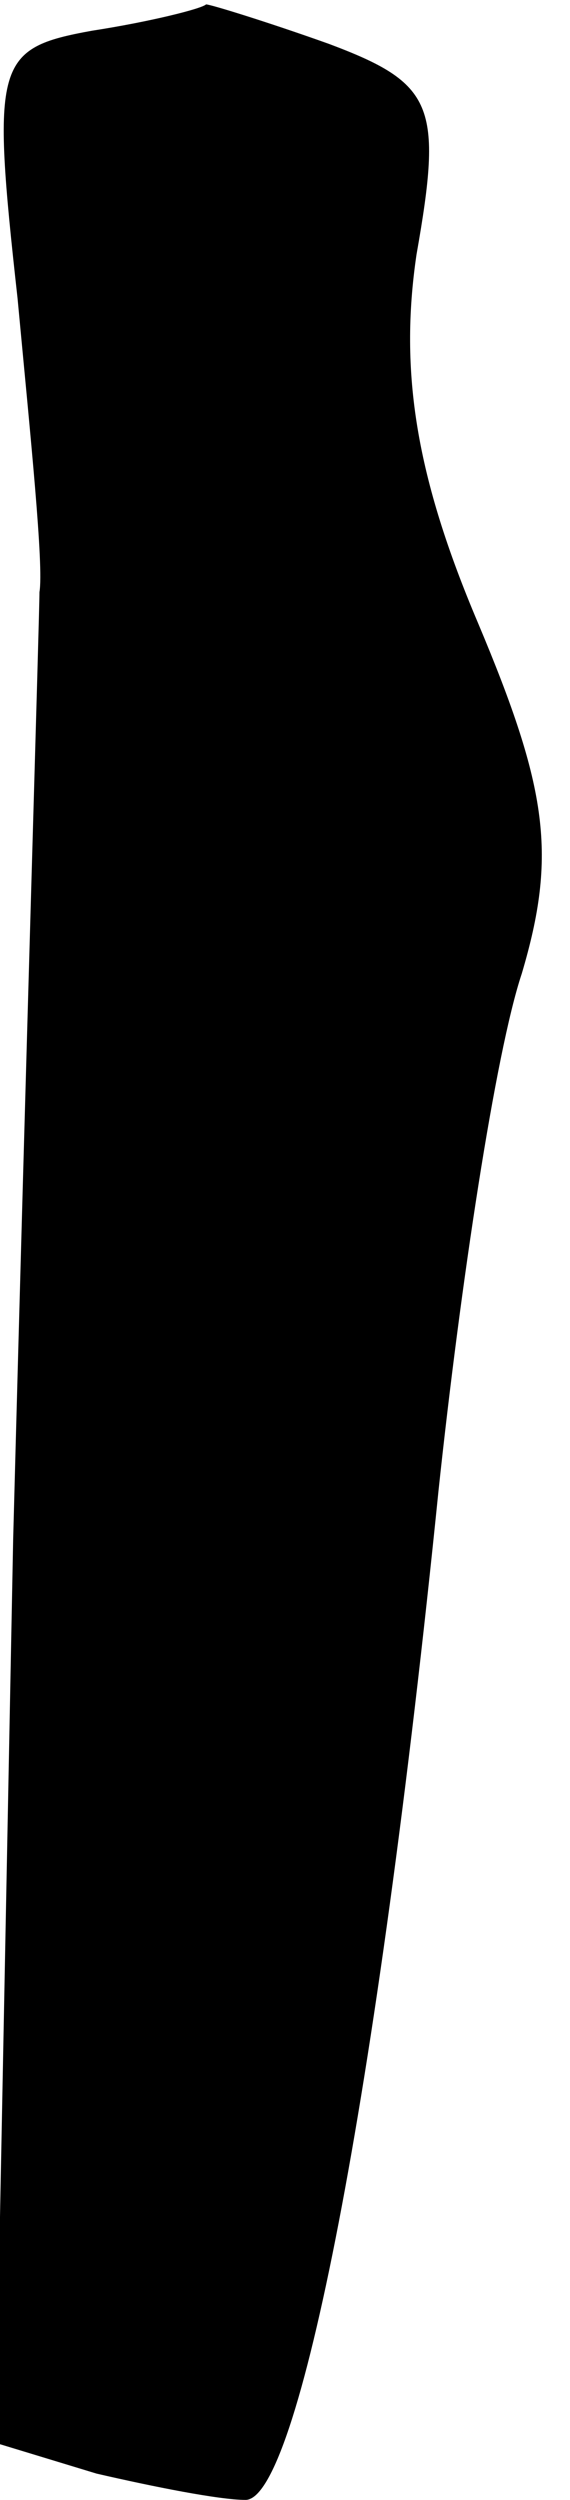 <?xml version="1.0" standalone="no"?>
<!DOCTYPE svg PUBLIC "-//W3C//DTD SVG 20010904//EN"
 "http://www.w3.org/TR/2001/REC-SVG-20010904/DTD/svg10.dtd">
<svg version="1.0" xmlns="http://www.w3.org/2000/svg"
 width="13pt" height="57pt" viewBox="0 0 13 57"
 preserveAspectRatio="xMidYMid meet">
<g transform="translate(0,57) scale(0.1,-0.1)"
fill="#000000" stroke="none">
<path fill="#000000" stroke="none" d="M21 563 c-22 -4 -23 -7 -17 -61 3 -32
6 -61 5 -67 0 -5 -3 -103 -6 -216 l-4 -206 23 -7 c13 -3 28 -6 34 -6 12 0 30
92 44 230 5 47 13 100 19 118 8 27 6 42 -10 80 -14 33 -18 57 -14 84 6 34 4
39 -20 48 -14 5 -27 9 -28 9 -1 -1 -13 -4 -26 -6z"/>
</g>
</svg>
